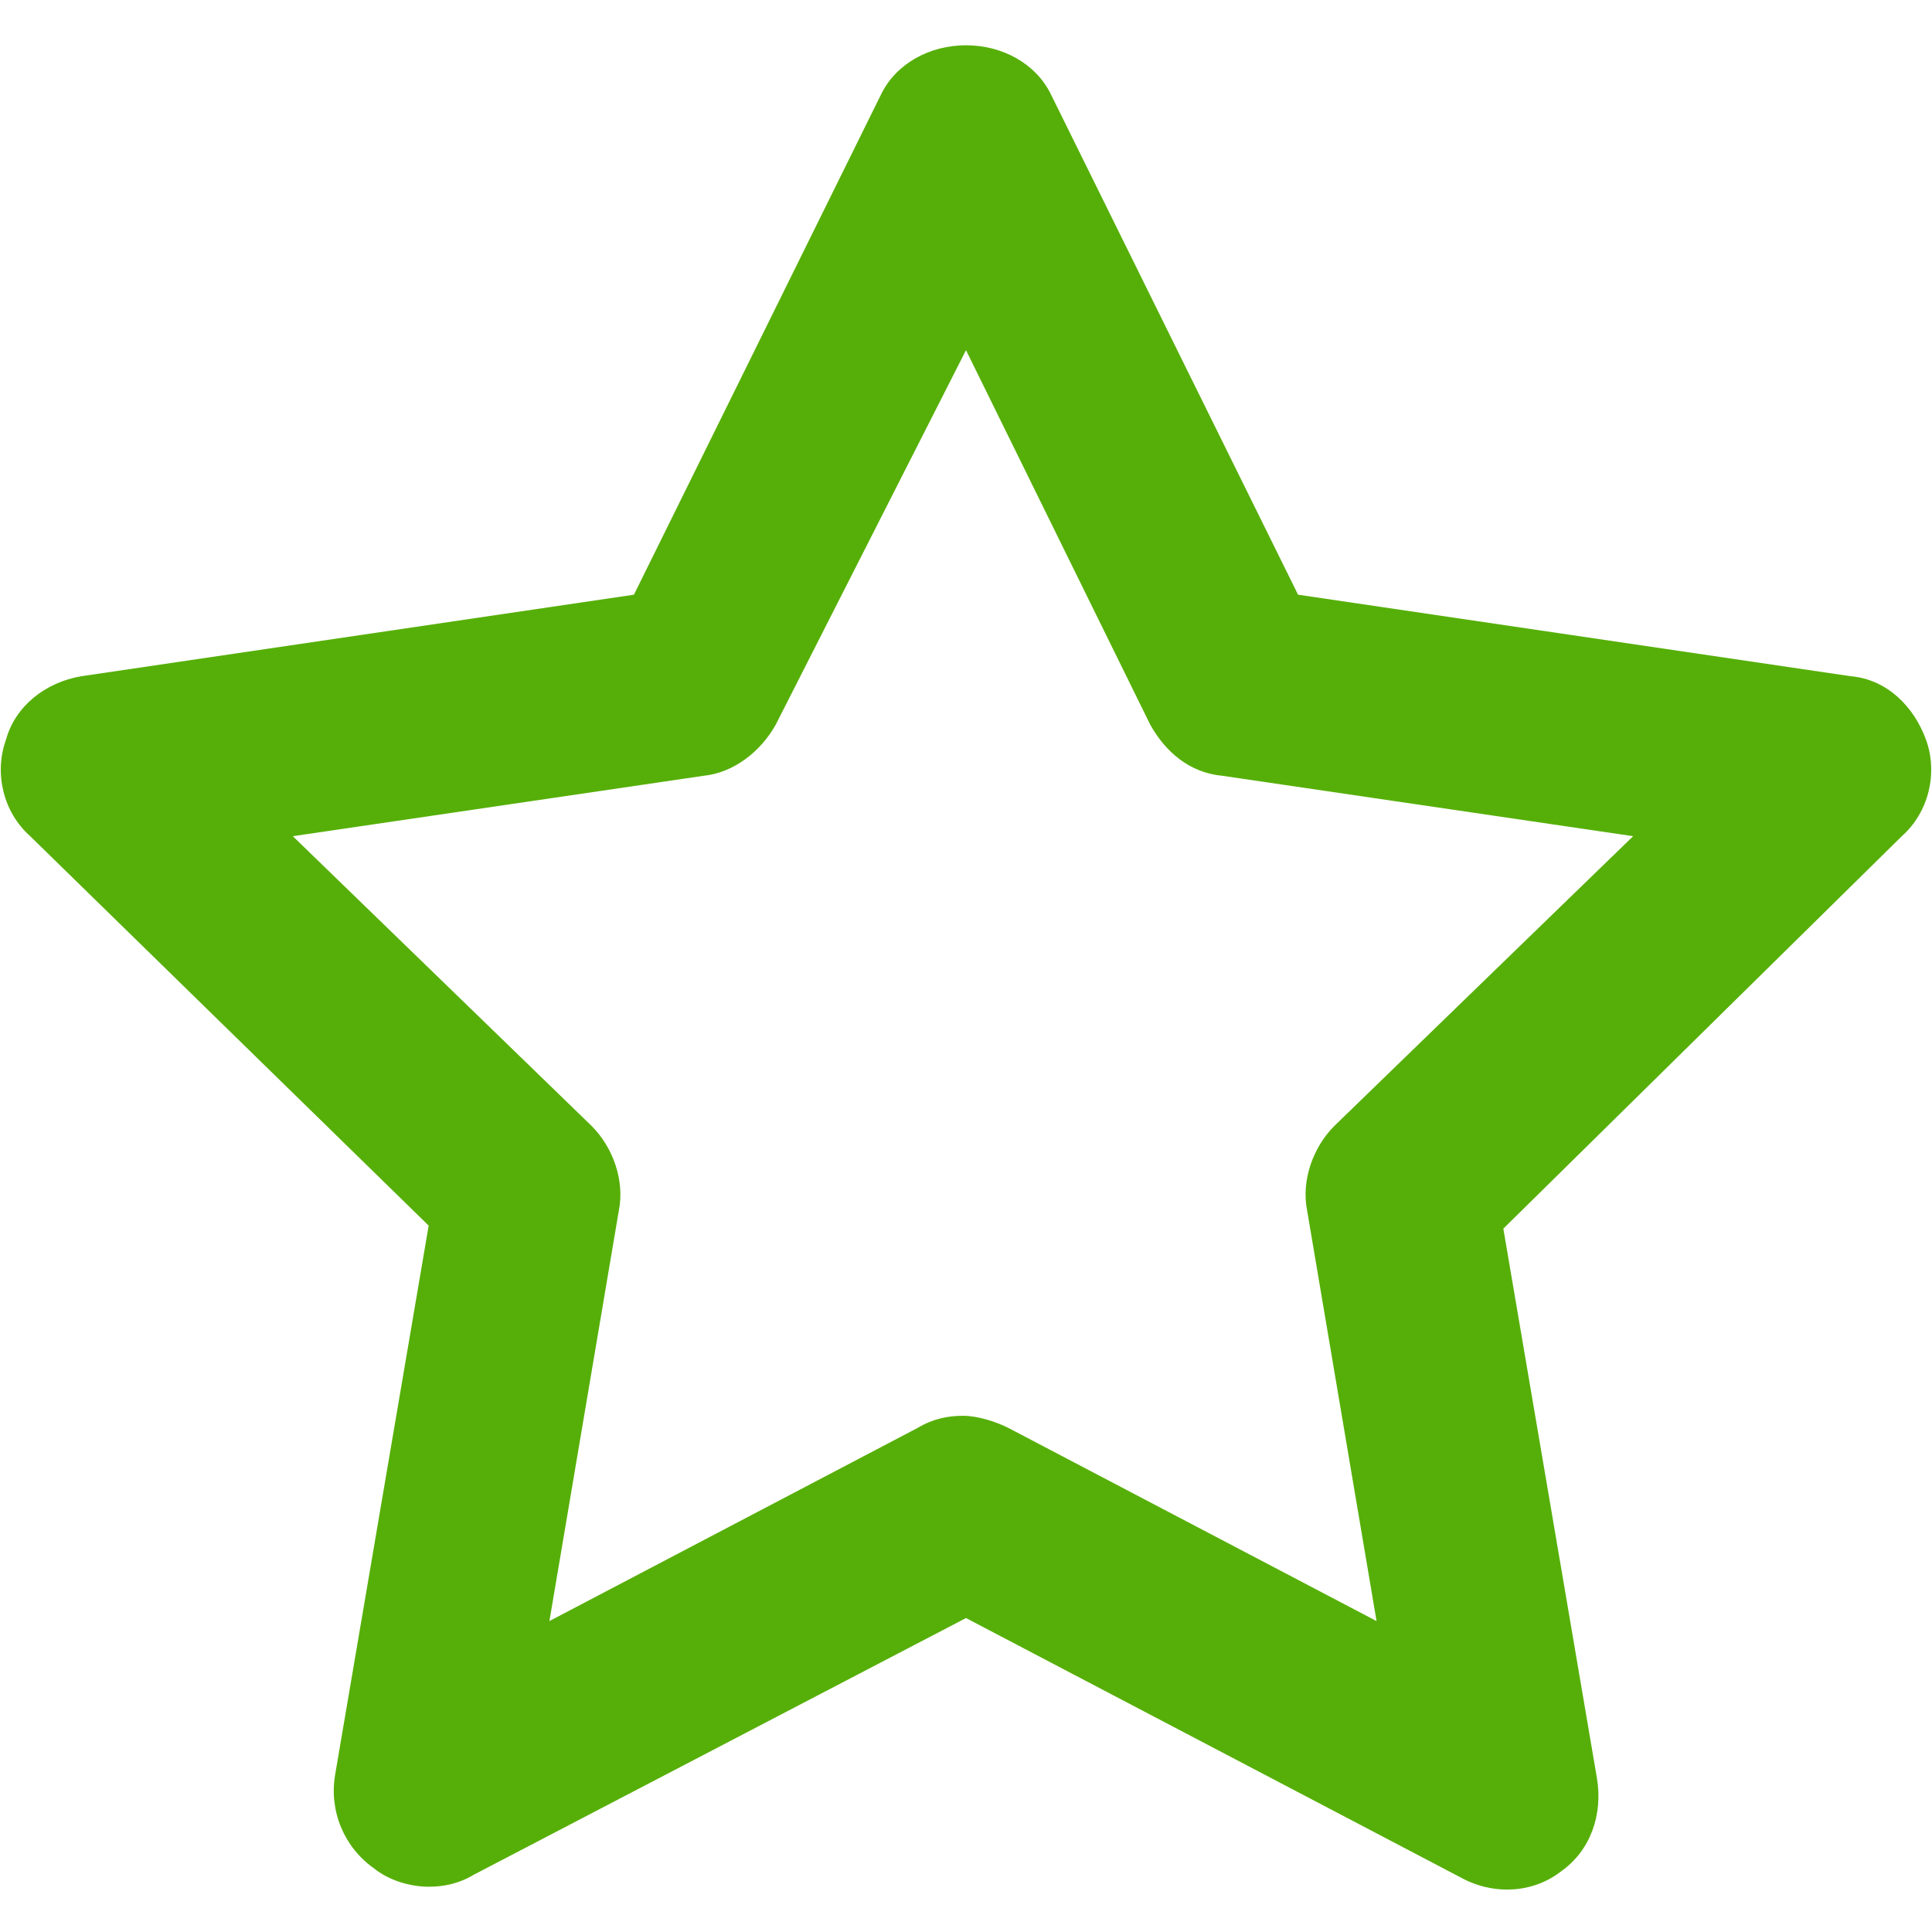 <?xml version="1.0" encoding="utf-8"?>
<!-- Generator: Adobe Illustrator 22.1.0, SVG Export Plug-In . SVG Version: 6.00 Build 0)  -->
<svg version="1.1" id="Layer_1" xmlns="http://www.w3.org/2000/svg" xmlns:xlink="http://www.w3.org/1999/xlink" x="0px" y="0px"
	 viewBox="0 0 64 64" style="enable-background:new 0 0 64 64;" xml:space="preserve">
<style type="text/css">
	.st0{fill:#56AF08;}
</style>
<path class="st0" d="M63.8,24.5L63.8,24.5c-0.4-1.1-1.3-2-2.5-2.1L43,19.7L34.8,3.1c-0.5-1-1.6-1.6-2.8-1.6s-2.3,0.6-2.8,1.6
	L21,19.7L2.7,22.4c-1.2,0.2-2.2,1-2.5,2.1c-0.4,1.1-0.1,2.4,0.8,3.2l13.2,12.9l-3.1,18.2c-0.2,1.2,0.3,2.4,1.3,3.1
	c0.5,0.4,1.2,0.6,1.8,0.6c0.5,0,1-0.1,1.5-0.4L32,53.6l16.4,8.6c1.1,0.6,2.4,0.5,3.3-0.2c1-0.7,1.4-1.9,1.2-3.1l-3.1-18.2L63,27.7
	C63.9,26.9,64.2,25.6,63.8,24.5z M44.2,37.3c-0.7,0.7-1.1,1.8-0.9,2.8l2.3,13.6l-12.2-6.4c-0.4-0.2-1-0.4-1.5-0.4
	c-0.5,0-1,0.1-1.5,0.4l-12.2,6.4l2.3-13.6c0.2-1-0.2-2.1-0.9-2.8l-9.9-9.6l13.6-2c1-0.1,1.9-0.8,2.4-1.7L32,11.6l6.1,12.4
	c0.5,0.9,1.3,1.6,2.4,1.7l13.6,2L44.2,37.3L44.2,37.3z"/>
</svg>
